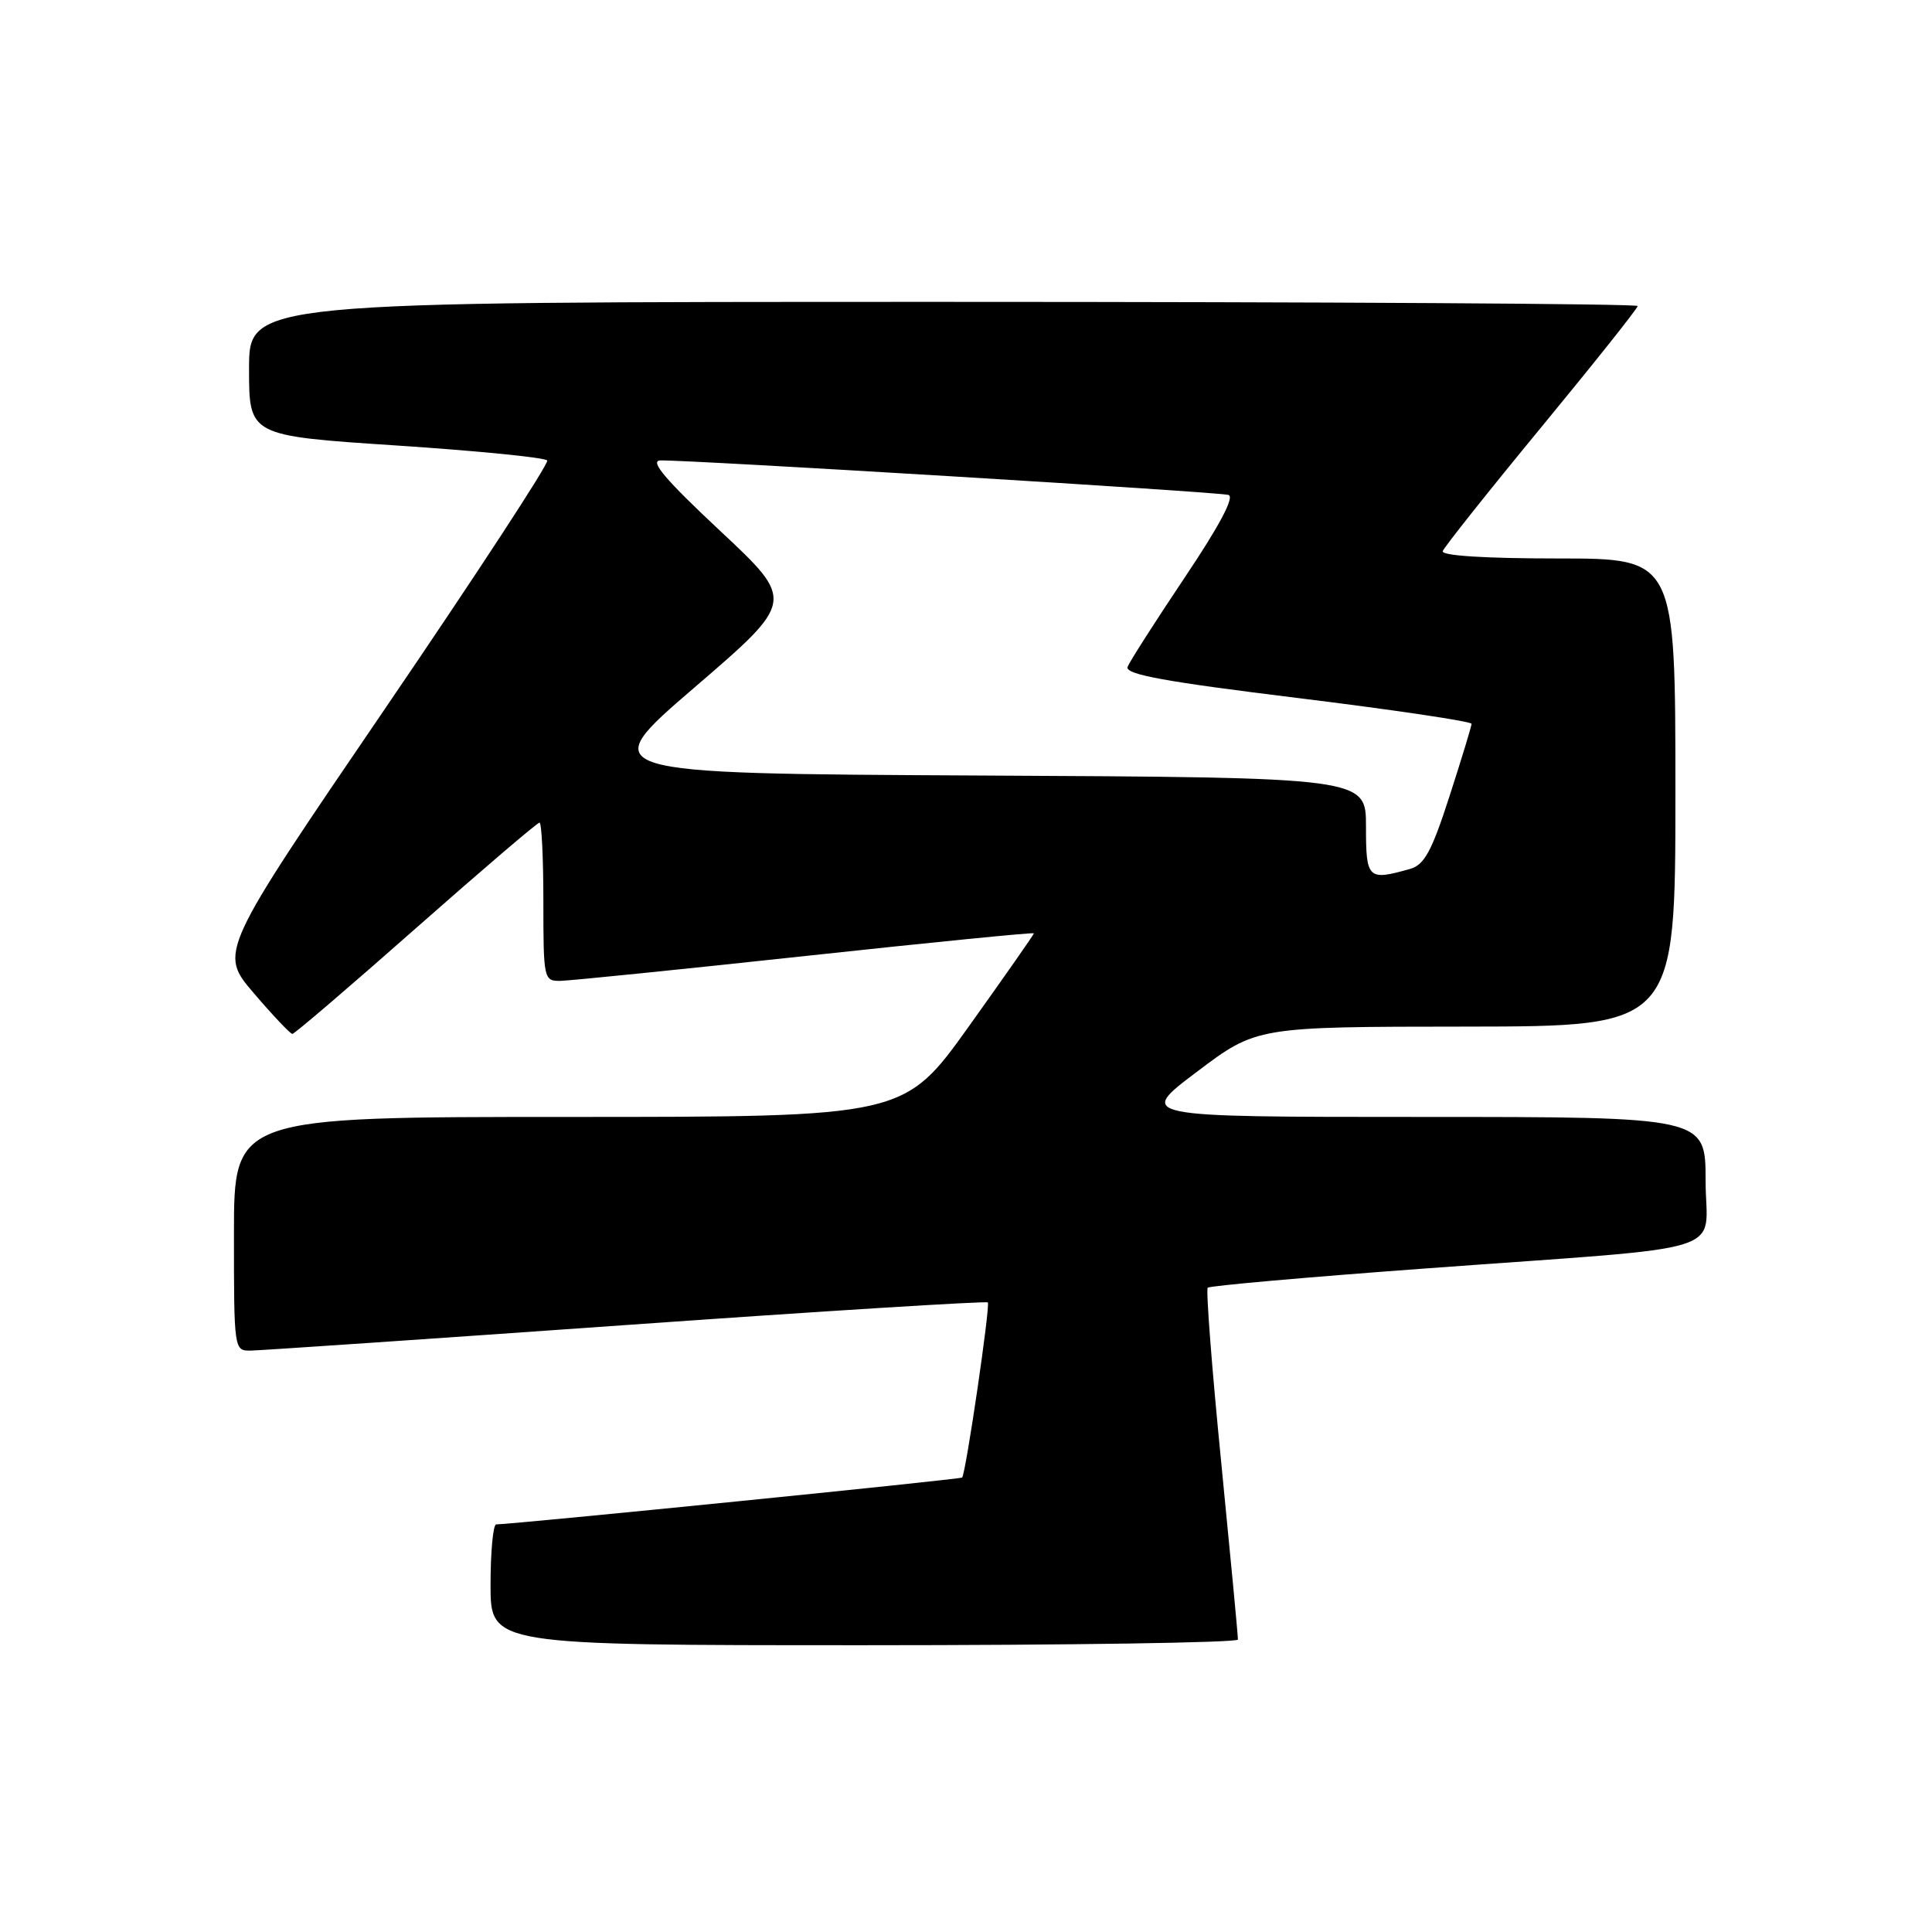 <?xml version="1.0" encoding="UTF-8" standalone="no"?>
<!DOCTYPE svg PUBLIC "-//W3C//DTD SVG 1.1//EN" "http://www.w3.org/Graphics/SVG/1.1/DTD/svg11.dtd" >
<svg xmlns="http://www.w3.org/2000/svg" xmlns:xlink="http://www.w3.org/1999/xlink" version="1.1" viewBox="0 0 256 256">
 <g >
 <path fill="currentColor"
d=" M 164.03 217.25 C 164.05 216.84 163.05 206.29 161.82 193.80 C 160.58 181.32 159.78 170.89 160.03 170.63 C 160.29 170.37 173.33 169.22 189.00 168.07 C 230.47 165.02 226.00 166.43 226.00 156.44 C 226.00 148.00 226.00 148.00 188.33 148.00 C 150.66 148.00 150.66 148.00 158.58 142.03 C 166.50 136.05 166.50 136.05 194.25 136.03 C 222.00 136.00 222.00 136.00 222.00 105.00 C 222.00 74.00 222.00 74.00 206.42 74.00 C 196.78 74.00 190.96 73.63 191.17 73.03 C 191.35 72.50 197.24 65.09 204.25 56.58 C 211.26 48.07 217.00 40.86 217.00 40.55 C 217.00 40.25 175.60 40.00 125.00 40.00 C 33.00 40.00 33.00 40.00 33.00 48.87 C 33.00 57.74 33.00 57.74 52.54 59.03 C 63.28 59.74 72.27 60.63 72.51 61.02 C 72.75 61.41 63.06 76.23 50.98 93.96 C 29.01 126.20 29.01 126.20 33.63 131.60 C 36.17 134.57 38.47 137.00 38.74 137.00 C 39.02 137.00 46.38 130.70 55.10 123.00 C 63.83 115.30 71.20 109.00 71.49 109.00 C 71.77 109.00 72.00 113.72 72.00 119.50 C 72.00 129.73 72.06 130.00 74.25 129.97 C 75.49 129.95 90.11 128.47 106.75 126.67 C 123.39 124.87 137.00 123.52 137.00 123.67 C 137.00 123.82 133.13 129.35 128.40 135.97 C 119.80 148.00 119.80 148.00 75.40 148.00 C 31.00 148.00 31.00 148.00 31.00 163.50 C 31.00 178.92 31.01 179.00 33.25 178.96 C 34.49 178.94 56.88 177.42 83.00 175.57 C 109.12 173.72 130.68 172.38 130.89 172.58 C 131.25 172.92 127.99 195.15 127.49 195.78 C 127.31 196.02 68.26 201.95 65.75 201.99 C 65.34 201.99 65.00 205.60 65.00 210.00 C 65.00 218.00 65.00 218.00 114.50 218.00 C 141.73 218.00 164.02 217.66 164.03 217.25 Z  M 181.00 109.51 C 181.00 103.02 181.00 103.02 129.88 102.76 C 78.76 102.50 78.76 102.50 92.05 91.07 C 105.35 79.63 105.35 79.63 95.43 70.35 C 88.17 63.56 86.04 61.05 87.50 61.01 C 91.07 60.91 161.46 65.18 162.78 65.58 C 163.62 65.83 161.58 69.67 156.99 76.51 C 153.10 82.32 149.69 87.65 149.41 88.36 C 149.03 89.36 154.29 90.32 171.96 92.49 C 184.63 94.05 194.99 95.59 194.99 95.91 C 194.98 96.24 193.67 100.55 192.07 105.49 C 189.71 112.81 188.73 114.61 186.83 115.14 C 181.24 116.72 181.00 116.48 181.00 109.51 Z "/>
</g>
</svg>